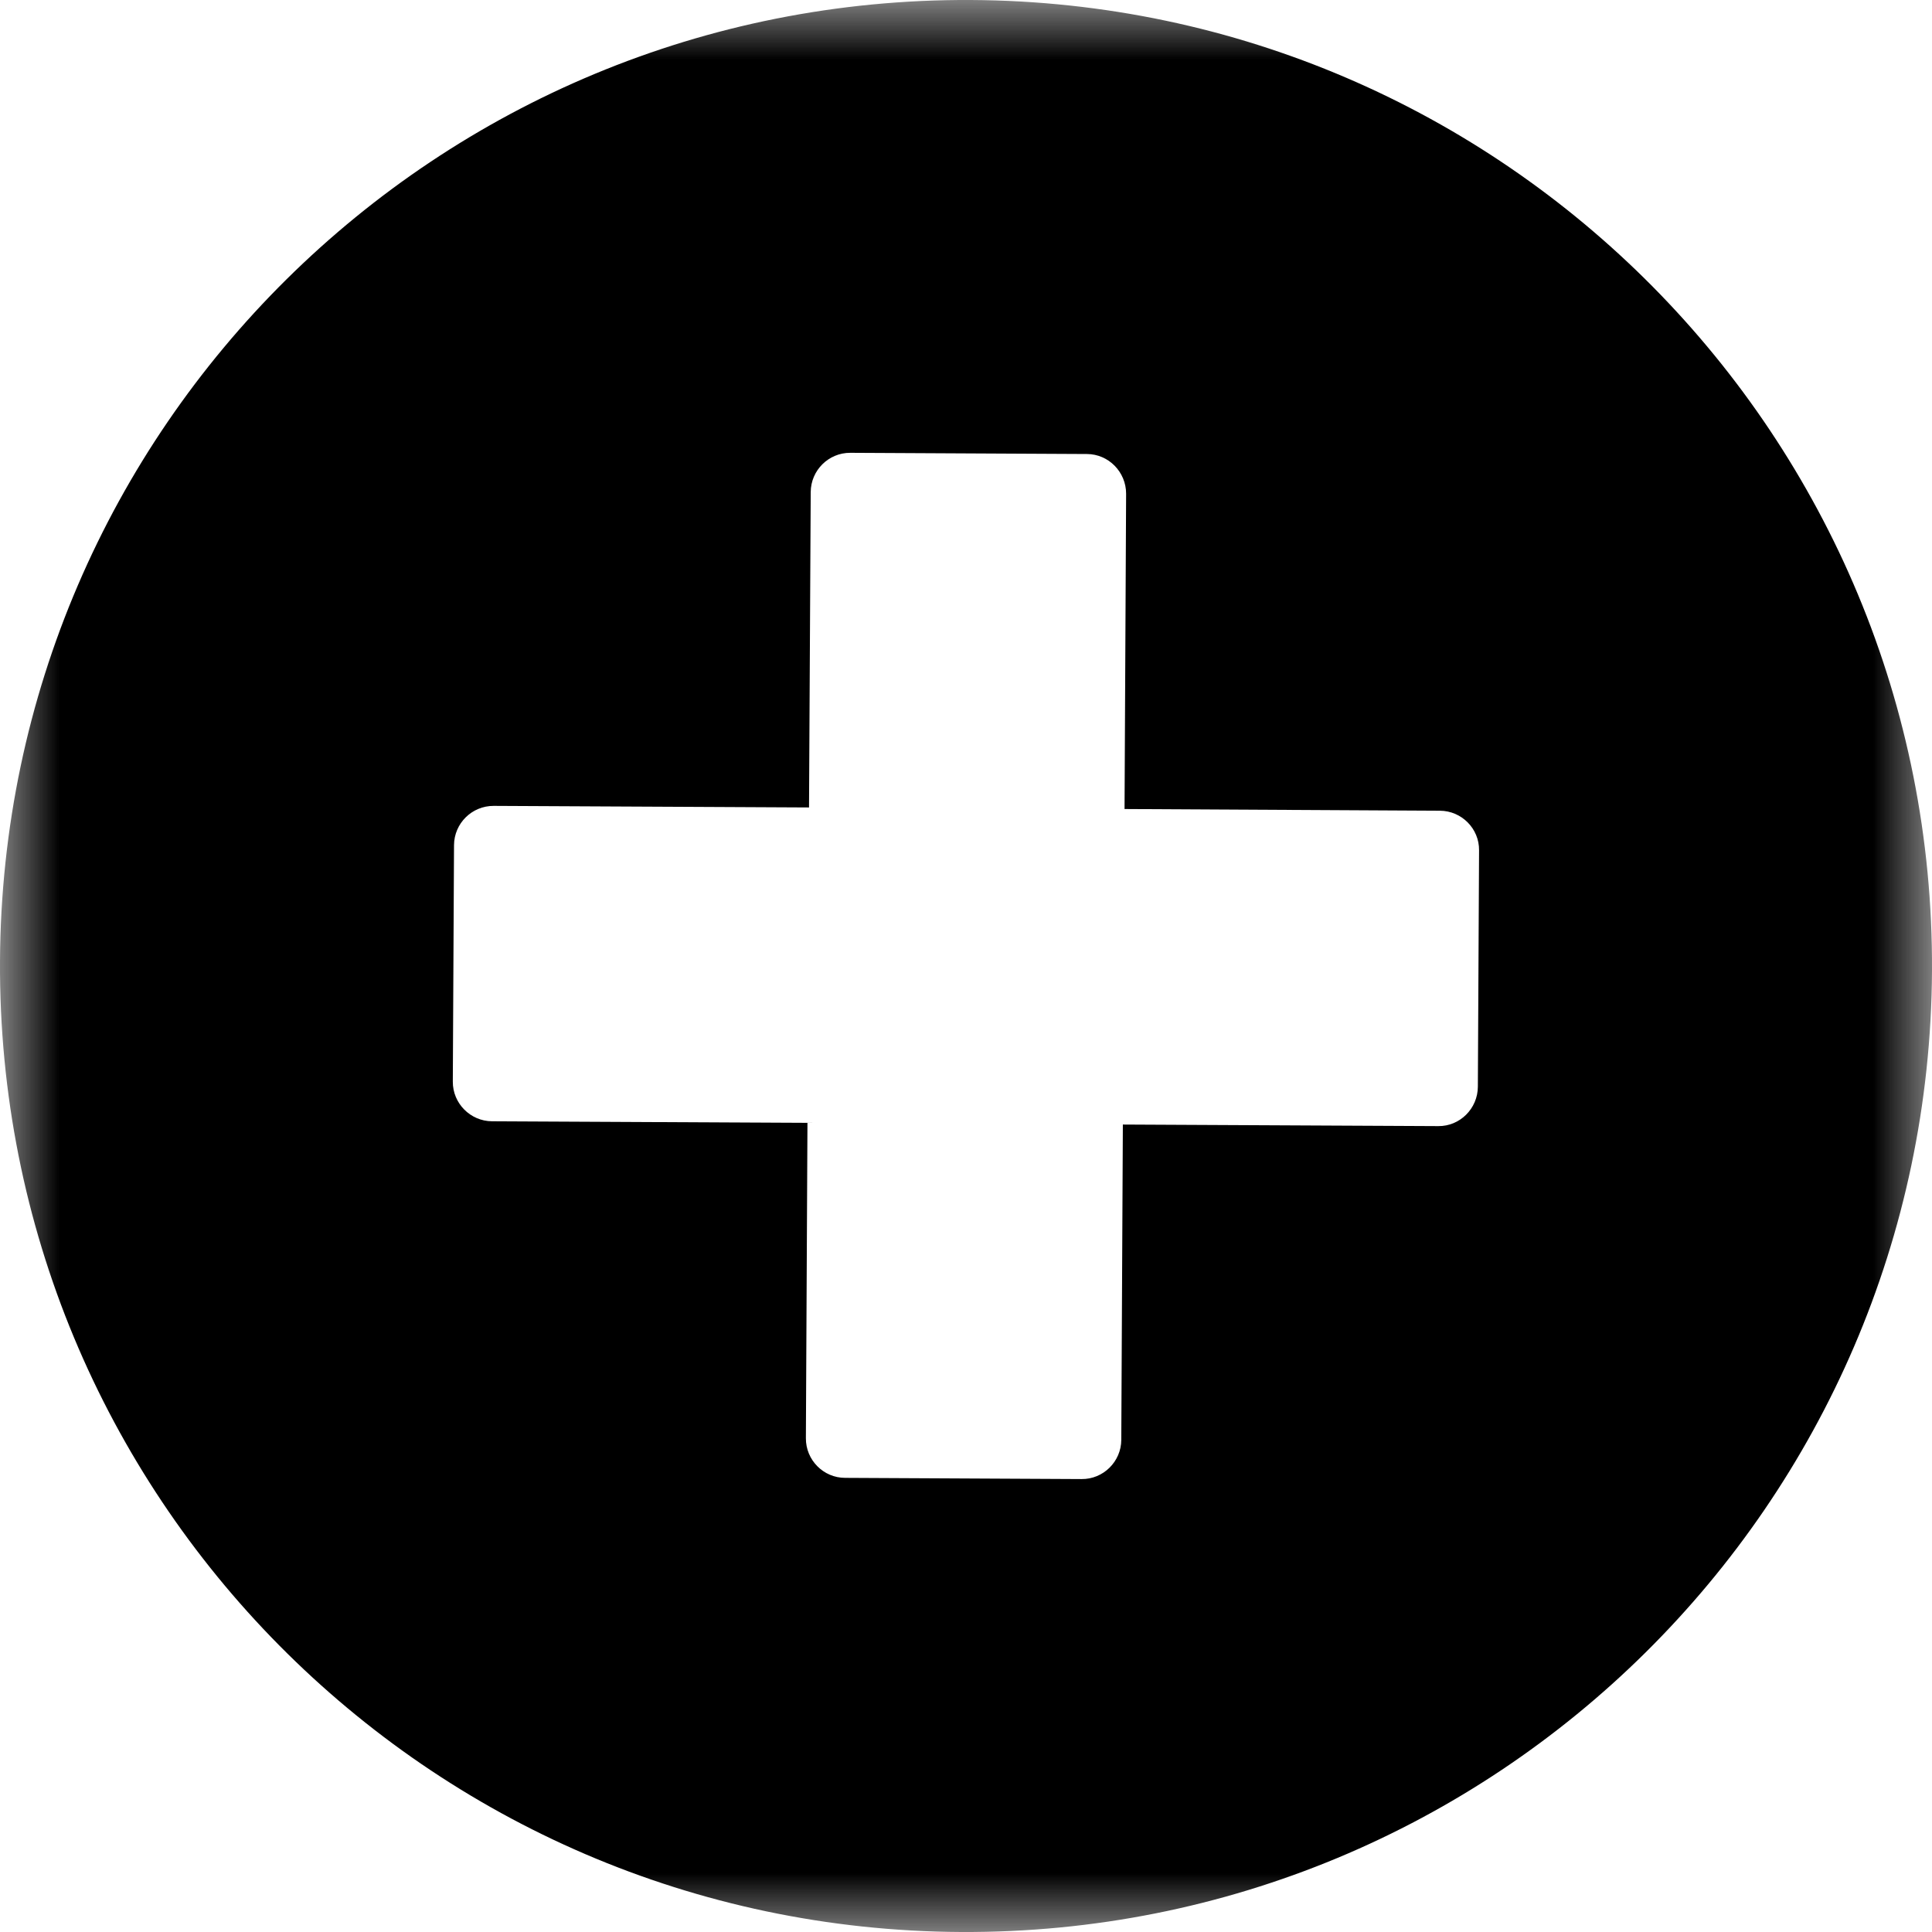 <?xml version="1.0" encoding="UTF-8"?>
<svg width="16px" height="16px" viewBox="0 0 16 16" version="1.1" xmlns="http://www.w3.org/2000/svg" xmlns:xlink="http://www.w3.org/1999/xlink">
    <title>Group 3</title>
    <defs>
        <filter id="filter-1">
            <feColorMatrix in="SourceGraphic" type="matrix" values="0 0 0 0 0.039 0 0 0 0 0 0 0 0 0 0.404 0 0 0 1 0"></feColorMatrix>
        </filter>
        <polygon id="path-2" points="0 0 16 0 16 16 0 16"></polygon>
    </defs>
    <g id="Page-1" stroke="none" stroke-width="1" fill="none" fill-rule="evenodd">
        <g id="Group-3" transform="translate(-1524, -104)" filter="url(#filter-1)">
            <g transform="translate(1524, 104)">
                <mask id="mask-3" fill="white">
                    <use xlink:href="#path-2"></use>
                </mask>
                <g id="Clip-2"></g>
                <path d="M12.239,9 C12.238,9.181 12.09,9.328 11.911,9.326 L9.299,9.313 L9.286,11.925 C9.285,12.104 9.137,12.251 8.957,12.249 L6.999,12.239 C6.819,12.239 6.673,12.091 6.674,11.911 L6.687,9.299 L4.075,9.286 C3.895,9.285 3.749,9.137 3.75,8.958 L3.76,6.999 C3.761,6.819 3.908,6.673 4.089,6.674 L6.7,6.687 L6.714,4.075 C6.715,3.895 6.862,3.749 7.042,3.75 L9.001,3.76 C9.18,3.76 9.326,3.908 9.326,4.089 L9.313,6.7 L11.925,6.714 C12.104,6.715 12.251,6.862 12.249,7.042 L12.239,9 Z M8.04,0 C3.622,-0.022 0.022,3.541 0,7.959 C-0.023,12.377 3.54,15.977 7.958,16 C12.377,16.022 15.976,12.46 16,8.04 C16.022,3.623 12.459,0.023 8.04,0 L8.04,0 Z" id="Fill-1" fill="#000000" mask="url(#mask-3)"></path>
            </g>
        </g>
    </g>
</svg>